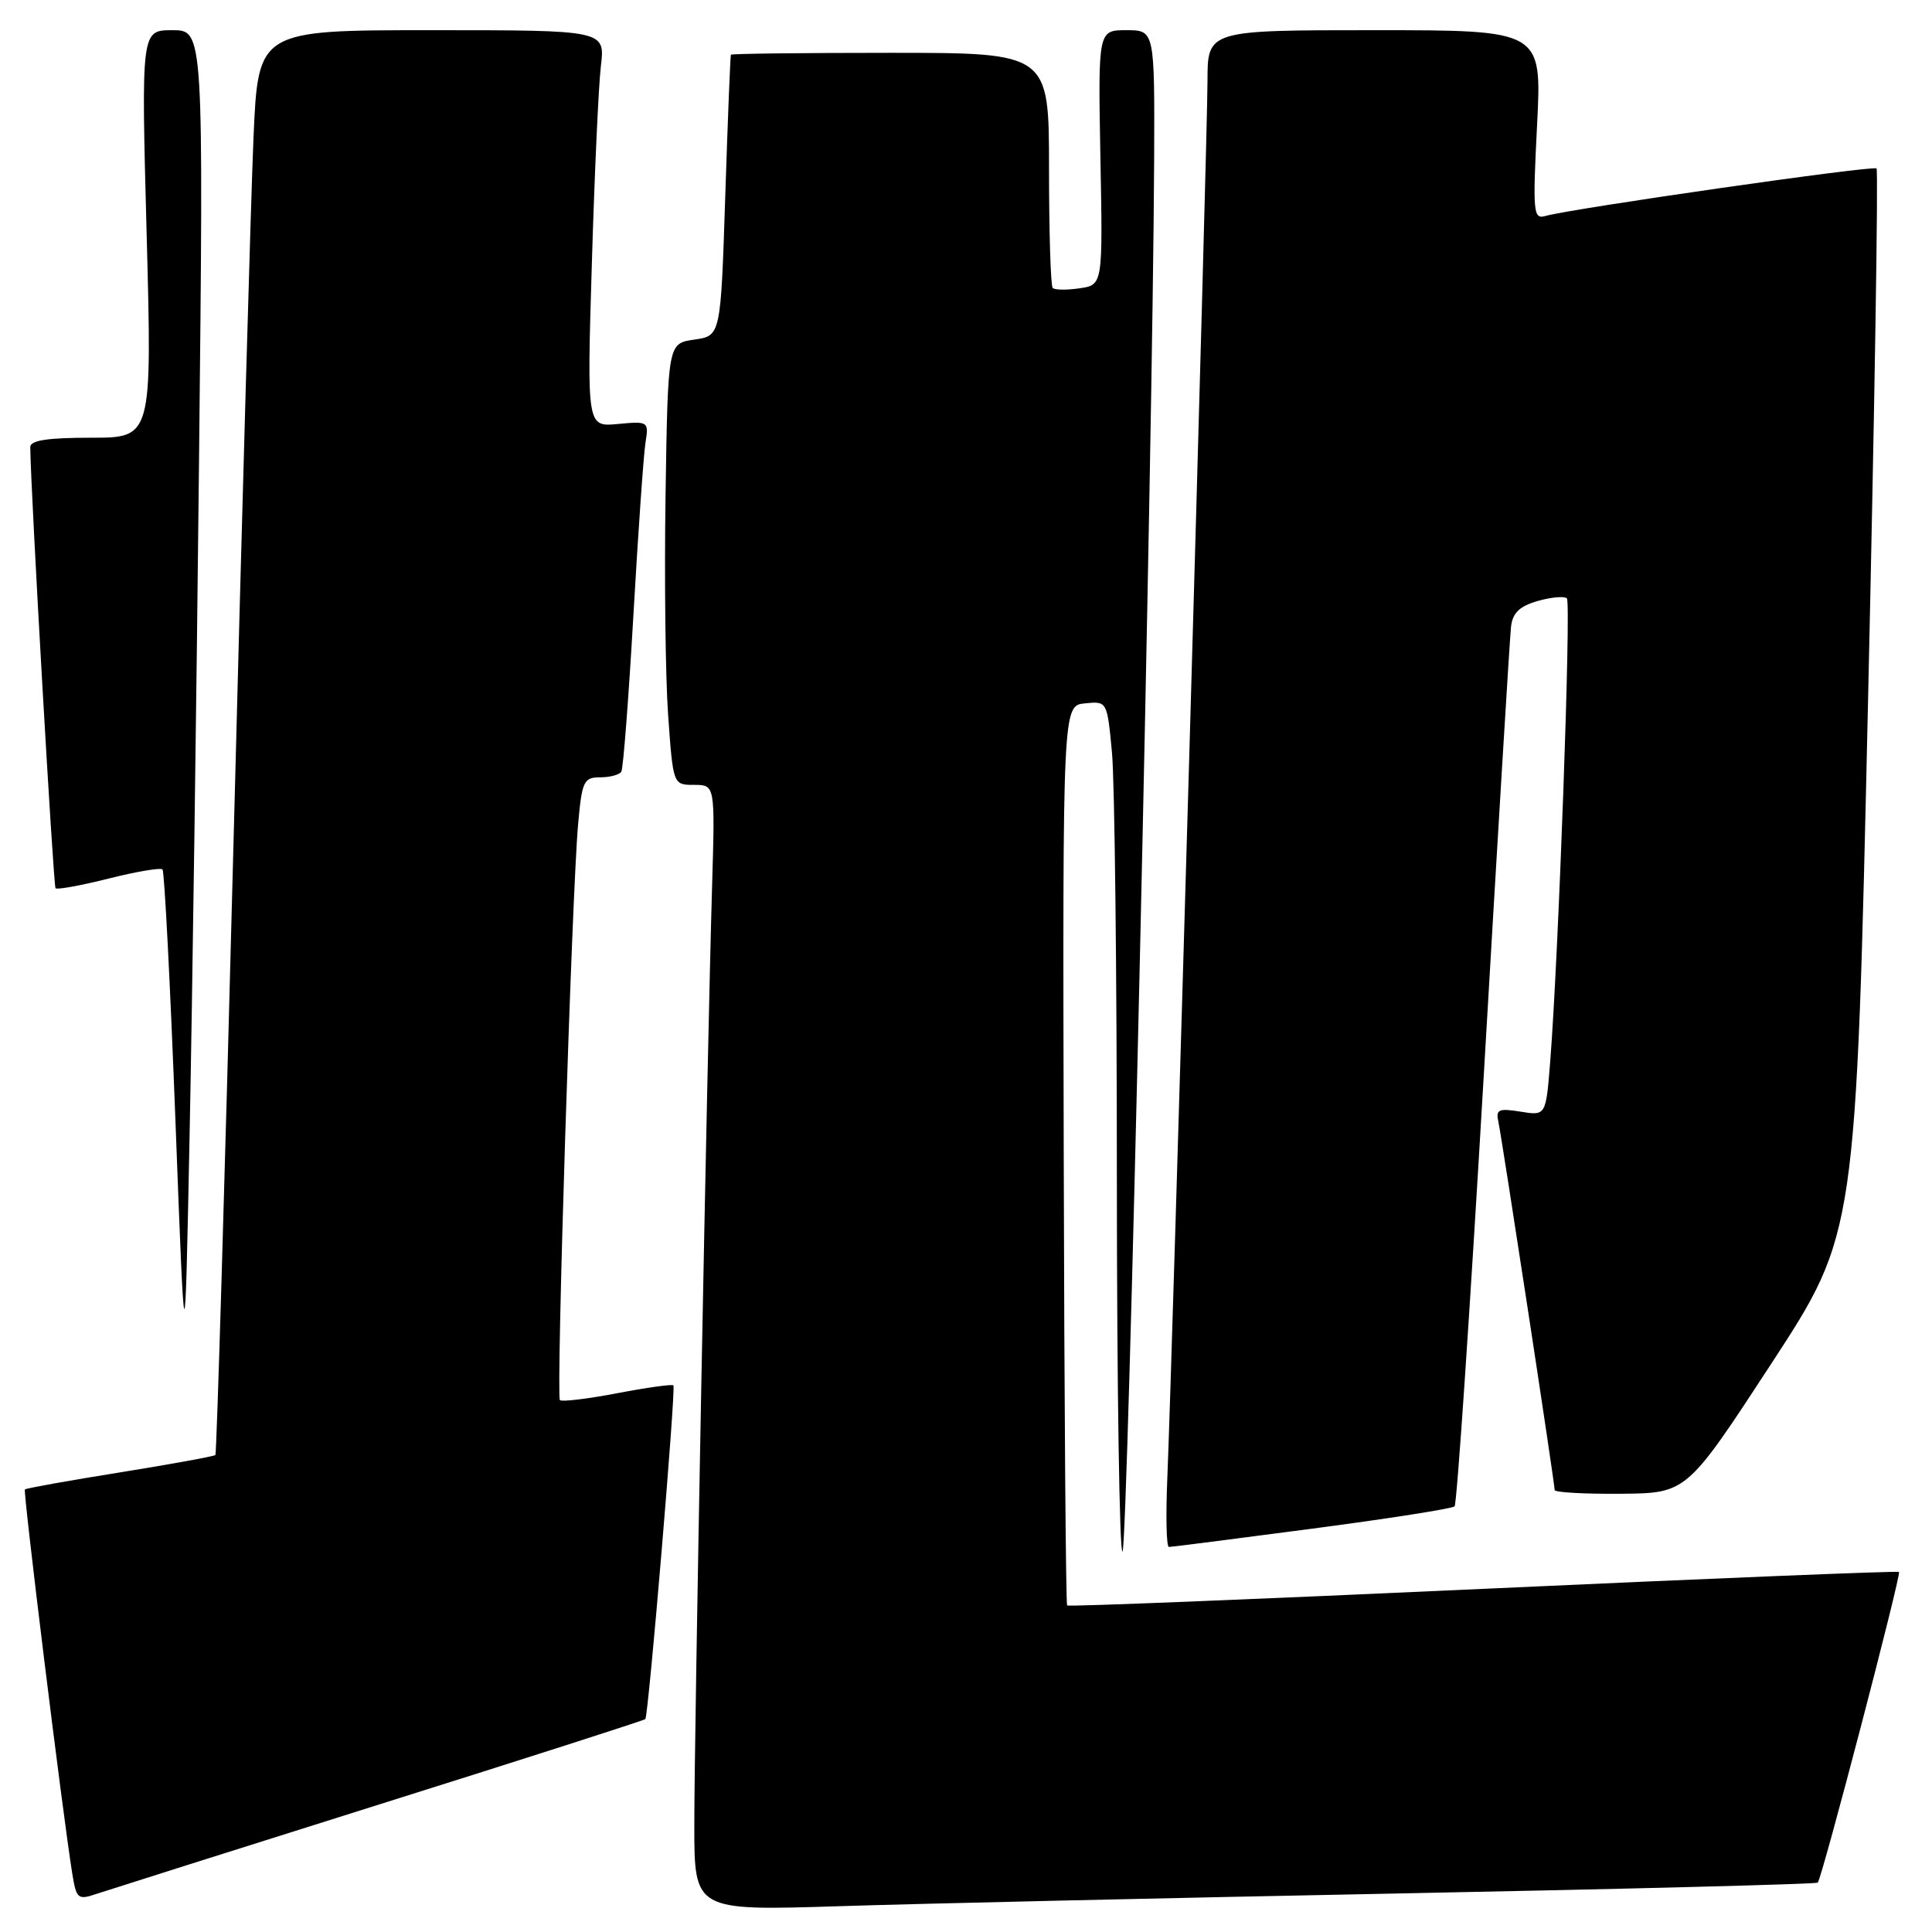 <?xml version="1.0" encoding="UTF-8" standalone="no"?>
<!DOCTYPE svg PUBLIC "-//W3C//DTD SVG 1.1//EN" "http://www.w3.org/Graphics/SVG/1.1/DTD/svg11.dtd" >
<svg xmlns="http://www.w3.org/2000/svg" xmlns:xlink="http://www.w3.org/1999/xlink" version="1.1" viewBox="0 0 256 256">
 <g >
 <path fill="currentColor"
d=" M 185.50 250.89 C 215.75 250.30 240.66 249.65 240.86 249.46 C 241.41 248.93 251.95 208.62 251.63 208.29 C 251.47 208.14 226.68 209.15 196.53 210.53 C 166.38 211.91 141.57 212.91 141.40 212.73 C 141.23 212.56 141.02 185.66 140.95 152.96 C 140.81 93.50 140.81 93.50 143.75 93.20 C 146.70 92.90 146.70 92.90 147.34 99.70 C 147.70 103.44 147.99 128.96 147.99 156.42 C 148.00 183.87 148.34 206.00 148.74 205.59 C 149.45 204.89 152.76 58.58 152.93 21.25 C 153.00 4.00 153.00 4.00 149.25 4.00 C 145.50 4.00 145.50 4.00 145.81 20.88 C 146.13 37.75 146.13 37.75 143.06 38.20 C 141.37 38.45 139.77 38.43 139.49 38.16 C 139.22 37.89 139.00 30.77 139.00 22.33 C 139.00 7.00 139.00 7.00 118.00 7.00 C 106.45 7.00 96.93 7.11 96.85 7.25 C 96.77 7.39 96.43 15.82 96.10 26.00 C 95.50 44.50 95.50 44.50 92.00 45.00 C 88.50 45.50 88.50 45.50 88.19 65.50 C 88.02 76.50 88.17 89.66 88.53 94.75 C 89.19 104.00 89.19 104.00 91.97 104.00 C 94.75 104.00 94.75 104.00 94.36 117.25 C 93.70 139.64 91.99 229.83 92.00 241.84 C 92.00 253.19 92.00 253.19 111.25 252.58 C 121.84 252.24 155.25 251.48 185.50 250.89 Z  M 50.37 239.06 C 69.56 233.03 85.37 227.95 85.51 227.79 C 85.93 227.32 89.58 183.92 89.23 183.57 C 89.06 183.39 85.70 183.86 81.78 184.61 C 77.85 185.36 74.43 185.77 74.19 185.52 C 73.67 185.00 75.77 118.62 76.60 109.25 C 77.11 103.50 77.35 103.00 79.52 103.00 C 80.82 103.00 82.08 102.66 82.33 102.25 C 82.58 101.84 83.30 92.50 83.93 81.50 C 84.56 70.50 85.28 60.22 85.53 58.65 C 85.98 55.85 85.91 55.80 81.88 56.18 C 77.77 56.57 77.77 56.57 78.42 35.04 C 78.77 23.19 79.31 11.36 79.62 8.75 C 80.19 4.00 80.19 4.00 57.20 4.00 C 34.21 4.00 34.21 4.00 33.59 18.25 C 33.25 26.09 32.05 68.49 30.92 112.49 C 29.79 156.48 28.71 192.62 28.54 192.80 C 28.36 192.97 22.67 194.01 15.90 195.10 C 9.14 196.18 3.46 197.20 3.30 197.36 C 3.04 197.63 8.23 239.80 9.56 248.17 C 10.12 251.64 10.30 251.79 12.82 250.94 C 14.30 250.45 31.19 245.10 50.37 239.06 Z  M 173.84 202.56 C 183.92 201.24 192.43 199.90 192.74 199.60 C 193.05 199.29 194.79 173.49 196.62 142.27 C 198.44 111.04 200.06 84.39 200.22 83.03 C 200.43 81.21 201.35 80.32 203.77 79.63 C 205.56 79.12 207.30 78.97 207.62 79.29 C 208.20 79.87 206.51 126.75 205.41 140.67 C 204.84 147.85 204.84 147.85 201.48 147.30 C 198.58 146.83 198.18 147.01 198.54 148.63 C 198.99 150.66 206.00 196.51 206.00 197.44 C 206.00 197.75 209.94 197.97 214.75 197.93 C 223.50 197.86 223.50 197.86 234.72 180.67 C 245.94 163.49 245.94 163.49 247.52 93.12 C 248.39 54.43 248.90 22.56 248.65 22.32 C 248.22 21.89 208.18 27.64 204.77 28.62 C 203.17 29.09 203.08 28.17 203.67 16.56 C 204.31 4.00 204.31 4.00 182.15 4.00 C 160.00 4.00 160.00 4.00 160.00 10.75 C 160.00 18.09 155.32 180.65 154.68 195.75 C 154.46 200.84 154.55 204.99 154.89 204.98 C 155.23 204.98 163.75 203.89 173.84 202.56 Z  M 26.37 61.25 C 26.98 4.00 26.98 4.00 22.84 4.00 C 18.71 4.00 18.71 4.00 19.43 31.00 C 20.15 58.00 20.15 58.00 12.07 58.00 C 6.28 58.00 4.00 58.35 4.01 59.25 C 4.07 65.14 7.07 117.40 7.36 117.70 C 7.58 117.91 10.75 117.33 14.41 116.41 C 18.07 115.49 21.28 114.95 21.53 115.20 C 21.79 115.45 22.56 130.48 23.25 148.58 C 24.50 181.50 24.50 181.50 25.13 150.00 C 25.48 132.68 26.04 92.74 26.37 61.25 Z "/>
</g>
</svg>